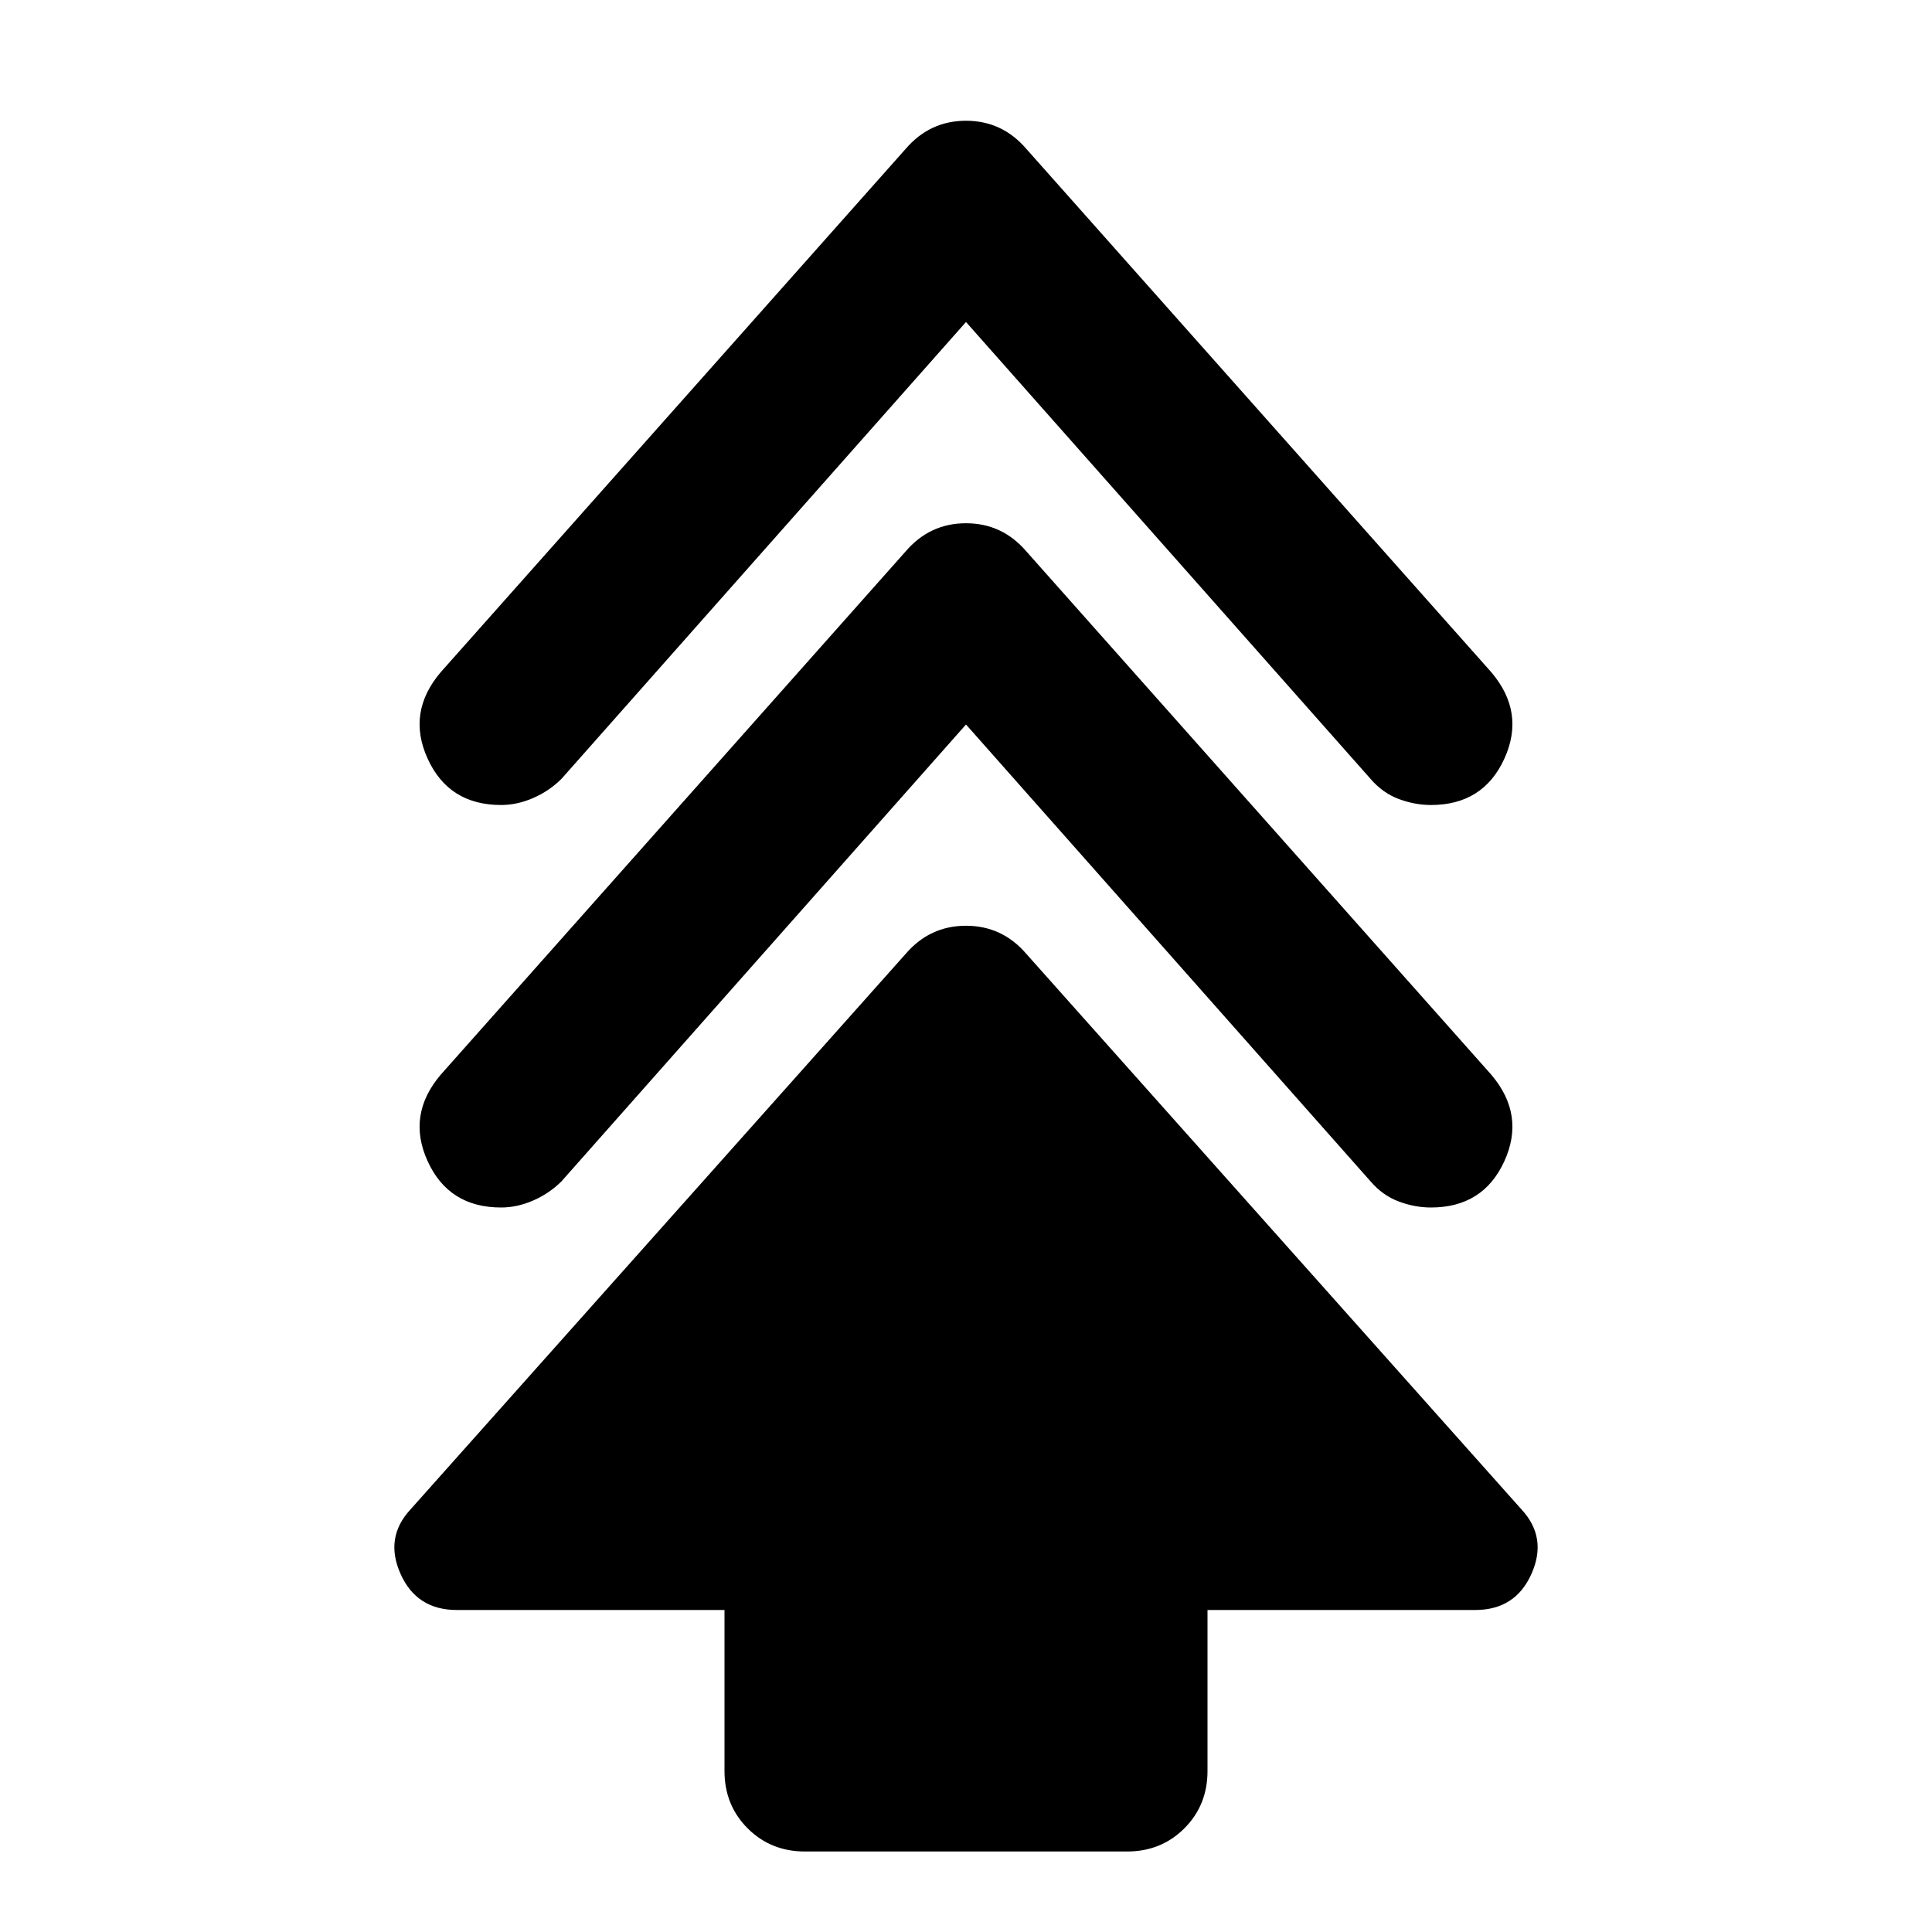 <svg xmlns="http://www.w3.org/2000/svg" height="24" viewBox="0 -960 960 960" width="24"><path d="M360-80v-80H227q-20 0-28-18t5-32l246-276q12-14 30-14t30 14l246 276q13 14 5 32t-28 18H600v80q0 17-11.5 28.5T560-40H400q-17 0-28.5-11.5T360-80Zm120-520L279-373q-6 6-14 9.5t-16 3.5q-26 0-36.5-23t6.5-43l231-260q12-14 30-14t30 14l231 260q17 20 6.5 43T711-360q-8 0-16-3t-14-10L480-600Zm0-200L279-573q-6 6-14 9.5t-16 3.5q-26 0-36.5-23t6.5-43l231-260q12-14 30-14t30 14l231 260q17 20 6.5 43T711-560q-8 0-16-3t-14-10L480-800Z"/></svg>